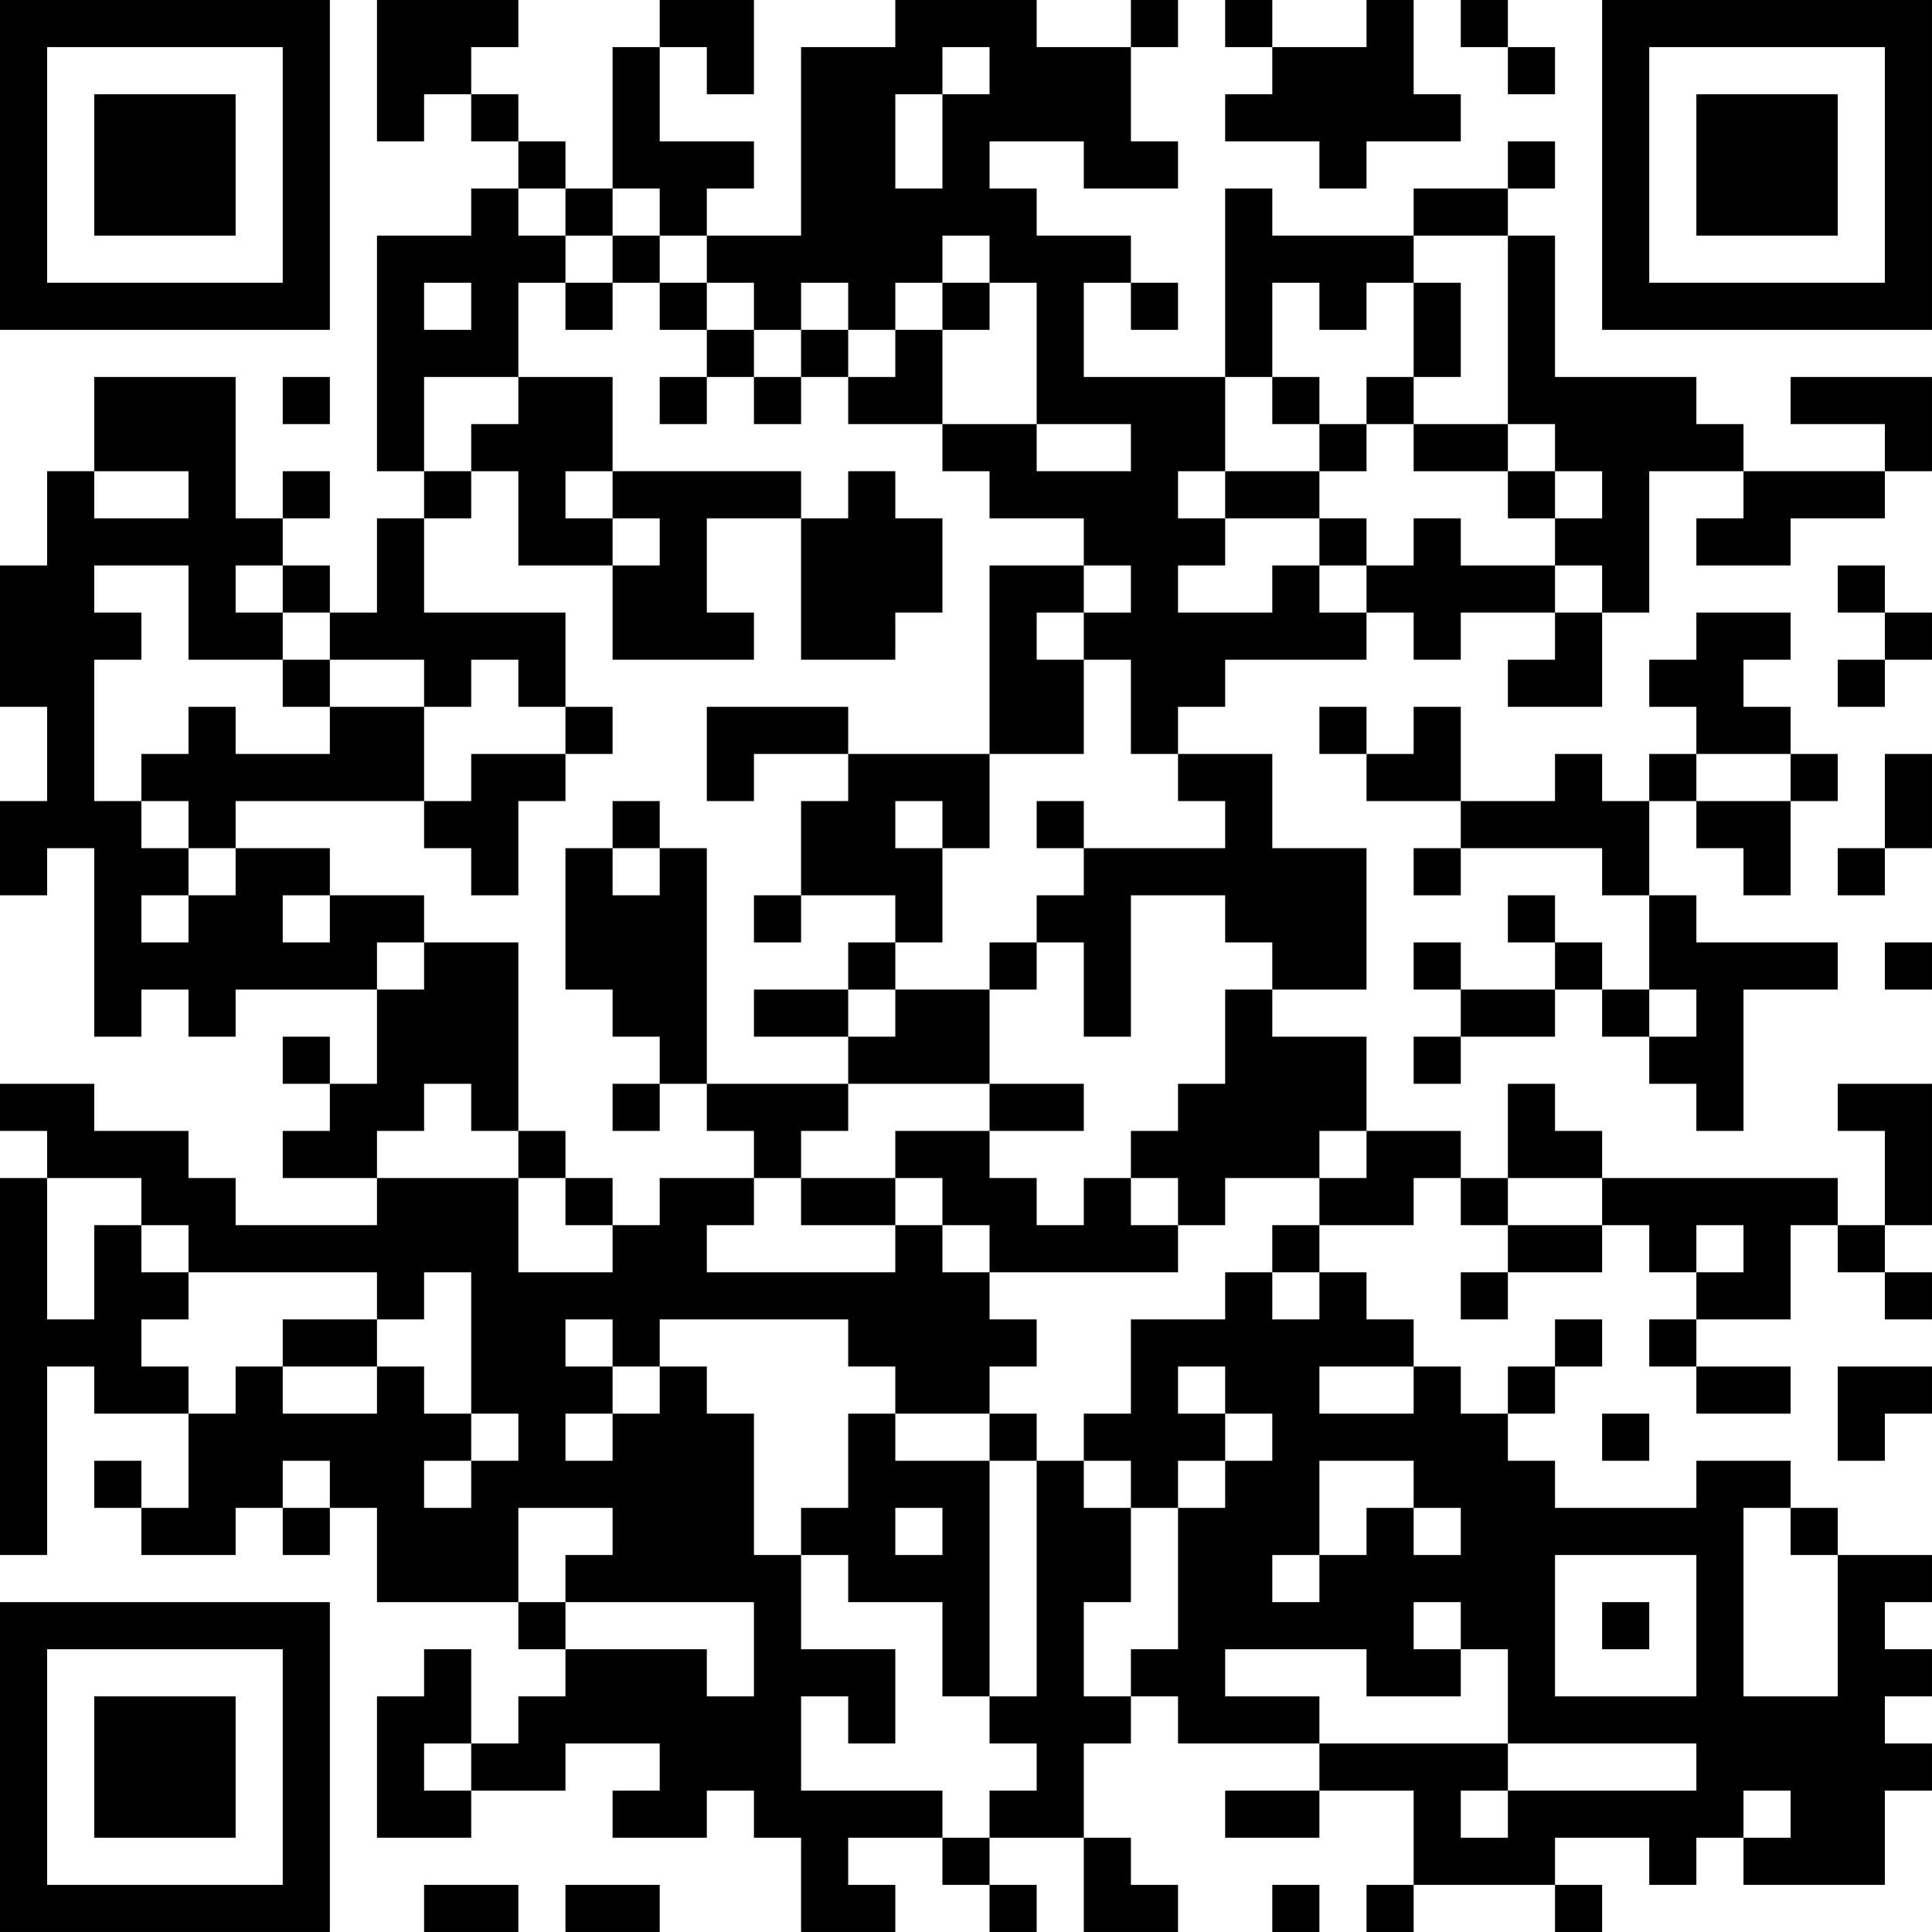 <?xml version="1.0" encoding="UTF-8"?>
<svg xmlns="http://www.w3.org/2000/svg" version="1.1" width="200" height="200" viewBox="0 0 200 200"><rect x="0" y="0" width="200" height="200" fill="#ffffff"/><g transform="scale(4.878)"><g transform="translate(0,0)"><path fill-rule="evenodd" d="M8 0L8 3L9 3L9 2L10 2L10 3L11 3L11 4L10 4L10 5L8 5L8 10L9 10L9 11L8 11L8 13L7 13L7 12L6 12L6 11L7 11L7 10L6 10L6 11L5 11L5 8L2 8L2 10L1 10L1 12L0 12L0 15L1 15L1 17L0 17L0 19L1 19L1 18L2 18L2 22L3 22L3 21L4 21L4 22L5 22L5 21L8 21L8 23L7 23L7 22L6 22L6 23L7 23L7 24L6 24L6 25L8 25L8 26L5 26L5 25L4 25L4 24L2 24L2 23L0 23L0 24L1 24L1 25L0 25L0 33L1 33L1 29L2 29L2 30L4 30L4 32L3 32L3 31L2 31L2 32L3 32L3 33L5 33L5 32L6 32L6 33L7 33L7 32L8 32L8 34L11 34L11 35L12 35L12 36L11 36L11 37L10 37L10 35L9 35L9 36L8 36L8 39L10 39L10 38L12 38L12 37L14 37L14 38L13 38L13 39L15 39L15 38L16 38L16 39L17 39L17 41L19 41L19 40L18 40L18 39L20 39L20 40L21 40L21 41L22 41L22 40L21 40L21 39L23 39L23 41L25 41L25 40L24 40L24 39L23 39L23 37L24 37L24 36L25 36L25 37L28 37L28 38L26 38L26 39L28 39L28 38L30 38L30 40L29 40L29 41L30 41L30 40L33 40L33 41L34 41L34 40L33 40L33 39L35 39L35 40L36 40L36 39L37 39L37 40L40 40L40 38L41 38L41 37L40 37L40 36L41 36L41 35L40 35L40 34L41 34L41 33L39 33L39 32L38 32L38 31L36 31L36 32L33 32L33 31L32 31L32 30L33 30L33 29L34 29L34 28L33 28L33 29L32 29L32 30L31 30L31 29L30 29L30 28L29 28L29 27L28 27L28 26L30 26L30 25L31 25L31 26L32 26L32 27L31 27L31 28L32 28L32 27L34 27L34 26L35 26L35 27L36 27L36 28L35 28L35 29L36 29L36 30L38 30L38 29L36 29L36 28L38 28L38 26L39 26L39 27L40 27L40 28L41 28L41 27L40 27L40 26L41 26L41 23L39 23L39 24L40 24L40 26L39 26L39 25L34 25L34 24L33 24L33 23L32 23L32 25L31 25L31 24L29 24L29 22L27 22L27 21L29 21L29 18L27 18L27 16L25 16L25 15L26 15L26 14L29 14L29 13L30 13L30 14L31 14L31 13L33 13L33 14L32 14L32 15L34 15L34 13L35 13L35 10L37 10L37 11L36 11L36 12L38 12L38 11L40 11L40 10L41 10L41 8L38 8L38 9L40 9L40 10L37 10L37 9L36 9L36 8L33 8L33 5L32 5L32 4L33 4L33 3L32 3L32 4L30 4L30 5L27 5L27 4L26 4L26 8L23 8L23 6L24 6L24 7L25 7L25 6L24 6L24 5L22 5L22 4L21 4L21 3L23 3L23 4L25 4L25 3L24 3L24 1L25 1L25 0L24 0L24 1L22 1L22 0L19 0L19 1L17 1L17 5L15 5L15 4L16 4L16 3L14 3L14 1L15 1L15 2L16 2L16 0L14 0L14 1L13 1L13 4L12 4L12 3L11 3L11 2L10 2L10 1L11 1L11 0ZM26 0L26 1L27 1L27 2L26 2L26 3L28 3L28 4L29 4L29 3L31 3L31 2L30 2L30 0L29 0L29 1L27 1L27 0ZM31 0L31 1L32 1L32 2L33 2L33 1L32 1L32 0ZM20 1L20 2L19 2L19 4L20 4L20 2L21 2L21 1ZM11 4L11 5L12 5L12 6L11 6L11 8L9 8L9 10L10 10L10 11L9 11L9 13L12 13L12 15L11 15L11 14L10 14L10 15L9 15L9 14L7 14L7 13L6 13L6 12L5 12L5 13L6 13L6 14L4 14L4 12L2 12L2 13L3 13L3 14L2 14L2 17L3 17L3 18L4 18L4 19L3 19L3 20L4 20L4 19L5 19L5 18L7 18L7 19L6 19L6 20L7 20L7 19L9 19L9 20L8 20L8 21L9 21L9 20L11 20L11 24L10 24L10 23L9 23L9 24L8 24L8 25L11 25L11 27L13 27L13 26L14 26L14 25L16 25L16 26L15 26L15 27L19 27L19 26L20 26L20 27L21 27L21 28L22 28L22 29L21 29L21 30L19 30L19 29L18 29L18 28L14 28L14 29L13 29L13 28L12 28L12 29L13 29L13 30L12 30L12 31L13 31L13 30L14 30L14 29L15 29L15 30L16 30L16 33L17 33L17 35L19 35L19 37L18 37L18 36L17 36L17 38L20 38L20 39L21 39L21 38L22 38L22 37L21 37L21 36L22 36L22 31L23 31L23 32L24 32L24 34L23 34L23 36L24 36L24 35L25 35L25 32L26 32L26 31L27 31L27 30L26 30L26 29L25 29L25 30L26 30L26 31L25 31L25 32L24 32L24 31L23 31L23 30L24 30L24 28L26 28L26 27L27 27L27 28L28 28L28 27L27 27L27 26L28 26L28 25L29 25L29 24L28 24L28 25L26 25L26 26L25 26L25 25L24 25L24 24L25 24L25 23L26 23L26 21L27 21L27 20L26 20L26 19L24 19L24 22L23 22L23 20L22 20L22 19L23 19L23 18L26 18L26 17L25 17L25 16L24 16L24 14L23 14L23 13L24 13L24 12L23 12L23 11L21 11L21 10L20 10L20 9L22 9L22 10L24 10L24 9L22 9L22 6L21 6L21 5L20 5L20 6L19 6L19 7L18 7L18 6L17 6L17 7L16 7L16 6L15 6L15 5L14 5L14 4L13 4L13 5L12 5L12 4ZM13 5L13 6L12 6L12 7L13 7L13 6L14 6L14 7L15 7L15 8L14 8L14 9L15 9L15 8L16 8L16 9L17 9L17 8L18 8L18 9L20 9L20 7L21 7L21 6L20 6L20 7L19 7L19 8L18 8L18 7L17 7L17 8L16 8L16 7L15 7L15 6L14 6L14 5ZM30 5L30 6L29 6L29 7L28 7L28 6L27 6L27 8L26 8L26 10L25 10L25 11L26 11L26 12L25 12L25 13L27 13L27 12L28 12L28 13L29 13L29 12L30 12L30 11L31 11L31 12L33 12L33 13L34 13L34 12L33 12L33 11L34 11L34 10L33 10L33 9L32 9L32 5ZM9 6L9 7L10 7L10 6ZM30 6L30 8L29 8L29 9L28 9L28 8L27 8L27 9L28 9L28 10L26 10L26 11L28 11L28 12L29 12L29 11L28 11L28 10L29 10L29 9L30 9L30 10L32 10L32 11L33 11L33 10L32 10L32 9L30 9L30 8L31 8L31 6ZM6 8L6 9L7 9L7 8ZM11 8L11 9L10 9L10 10L11 10L11 12L13 12L13 14L16 14L16 13L15 13L15 11L17 11L17 14L19 14L19 13L20 13L20 11L19 11L19 10L18 10L18 11L17 11L17 10L13 10L13 8ZM2 10L2 11L4 11L4 10ZM12 10L12 11L13 11L13 12L14 12L14 11L13 11L13 10ZM21 12L21 16L18 16L18 15L15 15L15 17L16 17L16 16L18 16L18 17L17 17L17 19L16 19L16 20L17 20L17 19L19 19L19 20L18 20L18 21L16 21L16 22L18 22L18 23L15 23L15 18L14 18L14 17L13 17L13 18L12 18L12 21L13 21L13 22L14 22L14 23L13 23L13 24L14 24L14 23L15 23L15 24L16 24L16 25L17 25L17 26L19 26L19 25L20 25L20 26L21 26L21 27L25 27L25 26L24 26L24 25L23 25L23 26L22 26L22 25L21 25L21 24L23 24L23 23L21 23L21 21L22 21L22 20L21 20L21 21L19 21L19 20L20 20L20 18L21 18L21 16L23 16L23 14L22 14L22 13L23 13L23 12ZM39 12L39 13L40 13L40 14L39 14L39 15L40 15L40 14L41 14L41 13L40 13L40 12ZM36 13L36 14L35 14L35 15L36 15L36 16L35 16L35 17L34 17L34 16L33 16L33 17L31 17L31 15L30 15L30 16L29 16L29 15L28 15L28 16L29 16L29 17L31 17L31 18L30 18L30 19L31 19L31 18L34 18L34 19L35 19L35 21L34 21L34 20L33 20L33 19L32 19L32 20L33 20L33 21L31 21L31 20L30 20L30 21L31 21L31 22L30 22L30 23L31 23L31 22L33 22L33 21L34 21L34 22L35 22L35 23L36 23L36 24L37 24L37 21L39 21L39 20L36 20L36 19L35 19L35 17L36 17L36 18L37 18L37 19L38 19L38 17L39 17L39 16L38 16L38 15L37 15L37 14L38 14L38 13ZM6 14L6 15L7 15L7 16L5 16L5 15L4 15L4 16L3 16L3 17L4 17L4 18L5 18L5 17L9 17L9 18L10 18L10 19L11 19L11 17L12 17L12 16L13 16L13 15L12 15L12 16L10 16L10 17L9 17L9 15L7 15L7 14ZM36 16L36 17L38 17L38 16ZM40 16L40 18L39 18L39 19L40 19L40 18L41 18L41 16ZM19 17L19 18L20 18L20 17ZM22 17L22 18L23 18L23 17ZM13 18L13 19L14 19L14 18ZM40 20L40 21L41 21L41 20ZM18 21L18 22L19 22L19 21ZM35 21L35 22L36 22L36 21ZM18 23L18 24L17 24L17 25L19 25L19 24L21 24L21 23ZM11 24L11 25L12 25L12 26L13 26L13 25L12 25L12 24ZM1 25L1 28L2 28L2 26L3 26L3 27L4 27L4 28L3 28L3 29L4 29L4 30L5 30L5 29L6 29L6 30L8 30L8 29L9 29L9 30L10 30L10 31L9 31L9 32L10 32L10 31L11 31L11 30L10 30L10 27L9 27L9 28L8 28L8 27L4 27L4 26L3 26L3 25ZM32 25L32 26L34 26L34 25ZM36 26L36 27L37 27L37 26ZM6 28L6 29L8 29L8 28ZM28 29L28 30L30 30L30 29ZM39 29L39 31L40 31L40 30L41 30L41 29ZM18 30L18 32L17 32L17 33L18 33L18 34L20 34L20 36L21 36L21 31L22 31L22 30L21 30L21 31L19 31L19 30ZM34 30L34 31L35 31L35 30ZM6 31L6 32L7 32L7 31ZM28 31L28 33L27 33L27 34L28 34L28 33L29 33L29 32L30 32L30 33L31 33L31 32L30 32L30 31ZM11 32L11 34L12 34L12 35L15 35L15 36L16 36L16 34L12 34L12 33L13 33L13 32ZM19 32L19 33L20 33L20 32ZM37 32L37 36L39 36L39 33L38 33L38 32ZM33 33L33 36L36 36L36 33ZM30 34L30 35L31 35L31 36L29 36L29 35L26 35L26 36L28 36L28 37L32 37L32 38L31 38L31 39L32 39L32 38L36 38L36 37L32 37L32 35L31 35L31 34ZM34 34L34 35L35 35L35 34ZM9 37L9 38L10 38L10 37ZM37 38L37 39L38 39L38 38ZM9 40L9 41L11 41L11 40ZM12 40L12 41L14 41L14 40ZM27 40L27 41L28 41L28 40ZM0 0L0 7L7 7L7 0ZM1 1L1 6L6 6L6 1ZM2 2L2 5L5 5L5 2ZM34 0L34 7L41 7L41 0ZM35 1L35 6L40 6L40 1ZM36 2L36 5L39 5L39 2ZM0 34L0 41L7 41L7 34ZM1 35L1 40L6 40L6 35ZM2 36L2 39L5 39L5 36Z" fill="#000000"/></g></g></svg>
